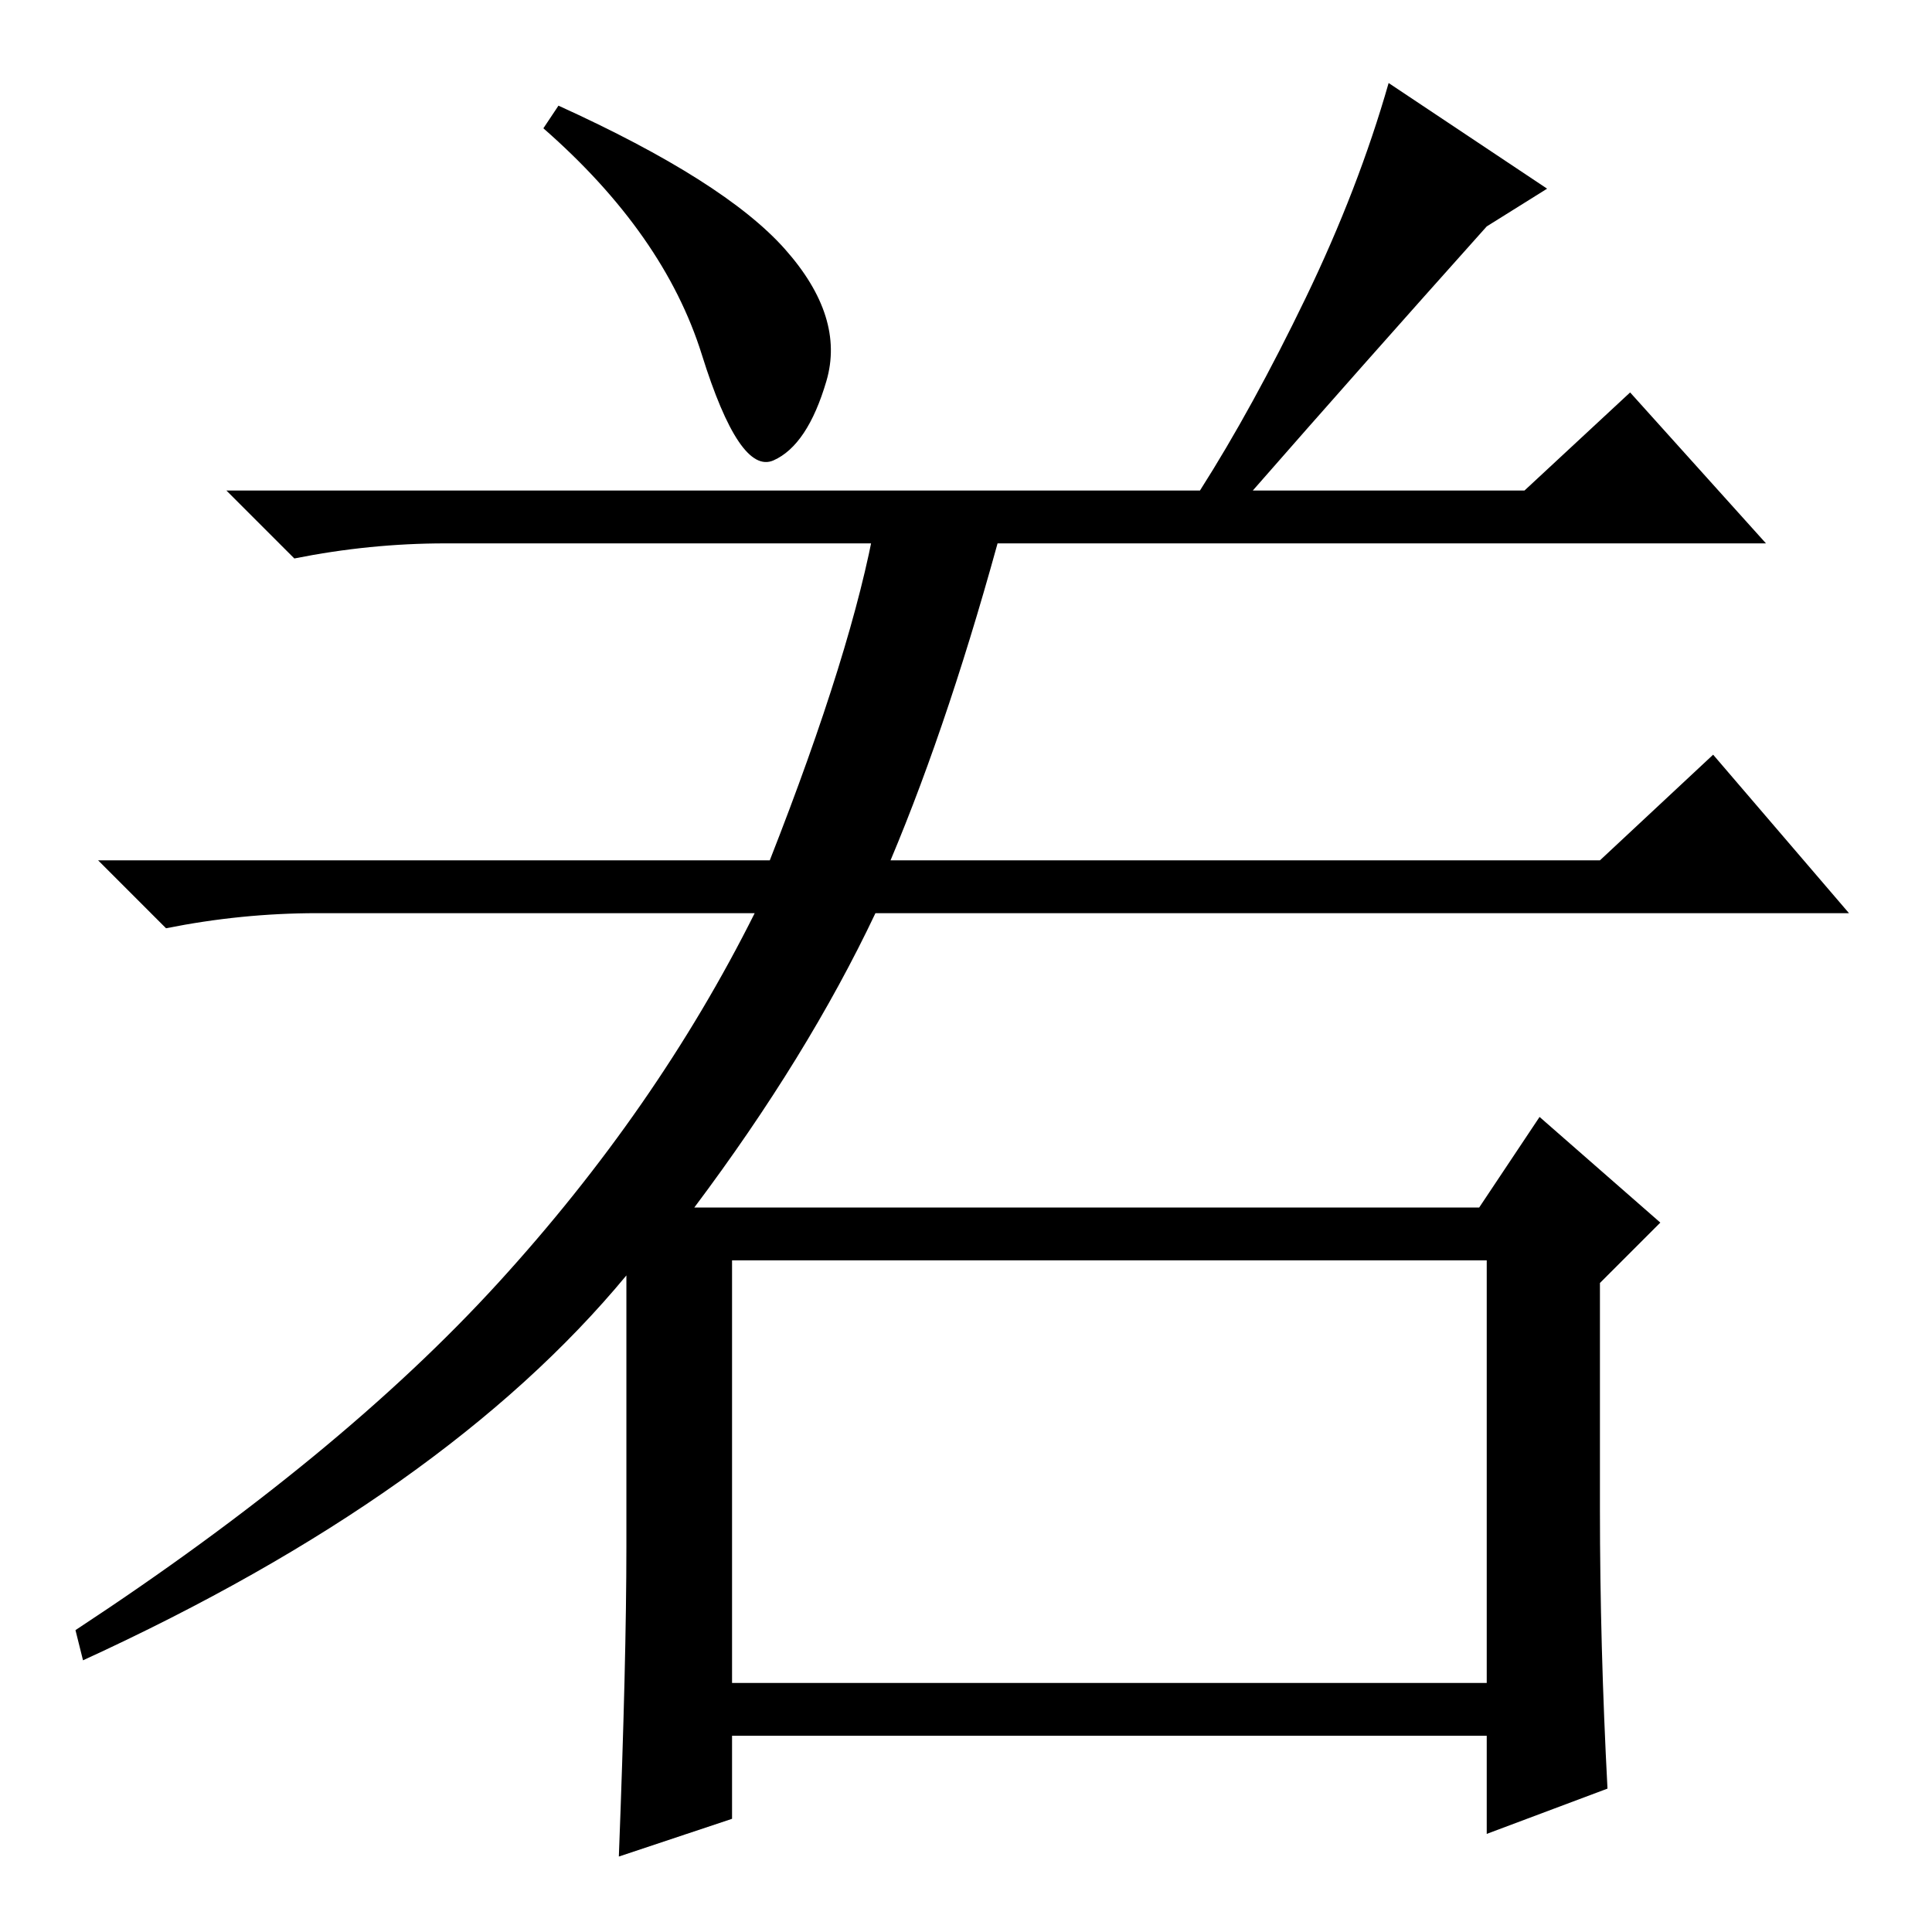 <?xml version="1.0" standalone="no"?>
<!DOCTYPE svg PUBLIC "-//W3C//DTD SVG 1.1//EN" "http://www.w3.org/Graphics/SVG/1.1/DTD/svg11.dtd" >
<svg xmlns="http://www.w3.org/2000/svg" xmlns:xlink="http://www.w3.org/1999/xlink" version="1.1" viewBox="0 -36 256 256">
  <g transform="matrix(1 0 0 -1 0 220)">
   <path fill="currentColor"
d="M159 191q7 11 14 25.5t11 28.5l21 -14l-8 -5q-17 -19 -31 -35h36l14 13l18 -20h-175q-10 0 -20 -2l-9 9h129zM104 223q8 -9 5.5 -17.5t-7 -10.5t-9.5 14t-21 30l2 3q22 -10 30 -19zM97 33h100v56h-100v-56zM102 142q11 28 14 45h17q-7 -26 -15 -45h94l15 14l18 -21h-129
q-9 -19 -24 -39h104l8 12l16 -14l-8 -8v-30q0 -18 1 -37l-16 -6v13h-100v-11l-15 -5q1 26 1 41v36q-24 -29 -72 -51l-1 4q35 23 56 46t34 49h-58q-10 0 -20 -2l-9 9h89z" />
  </g>

</svg>
